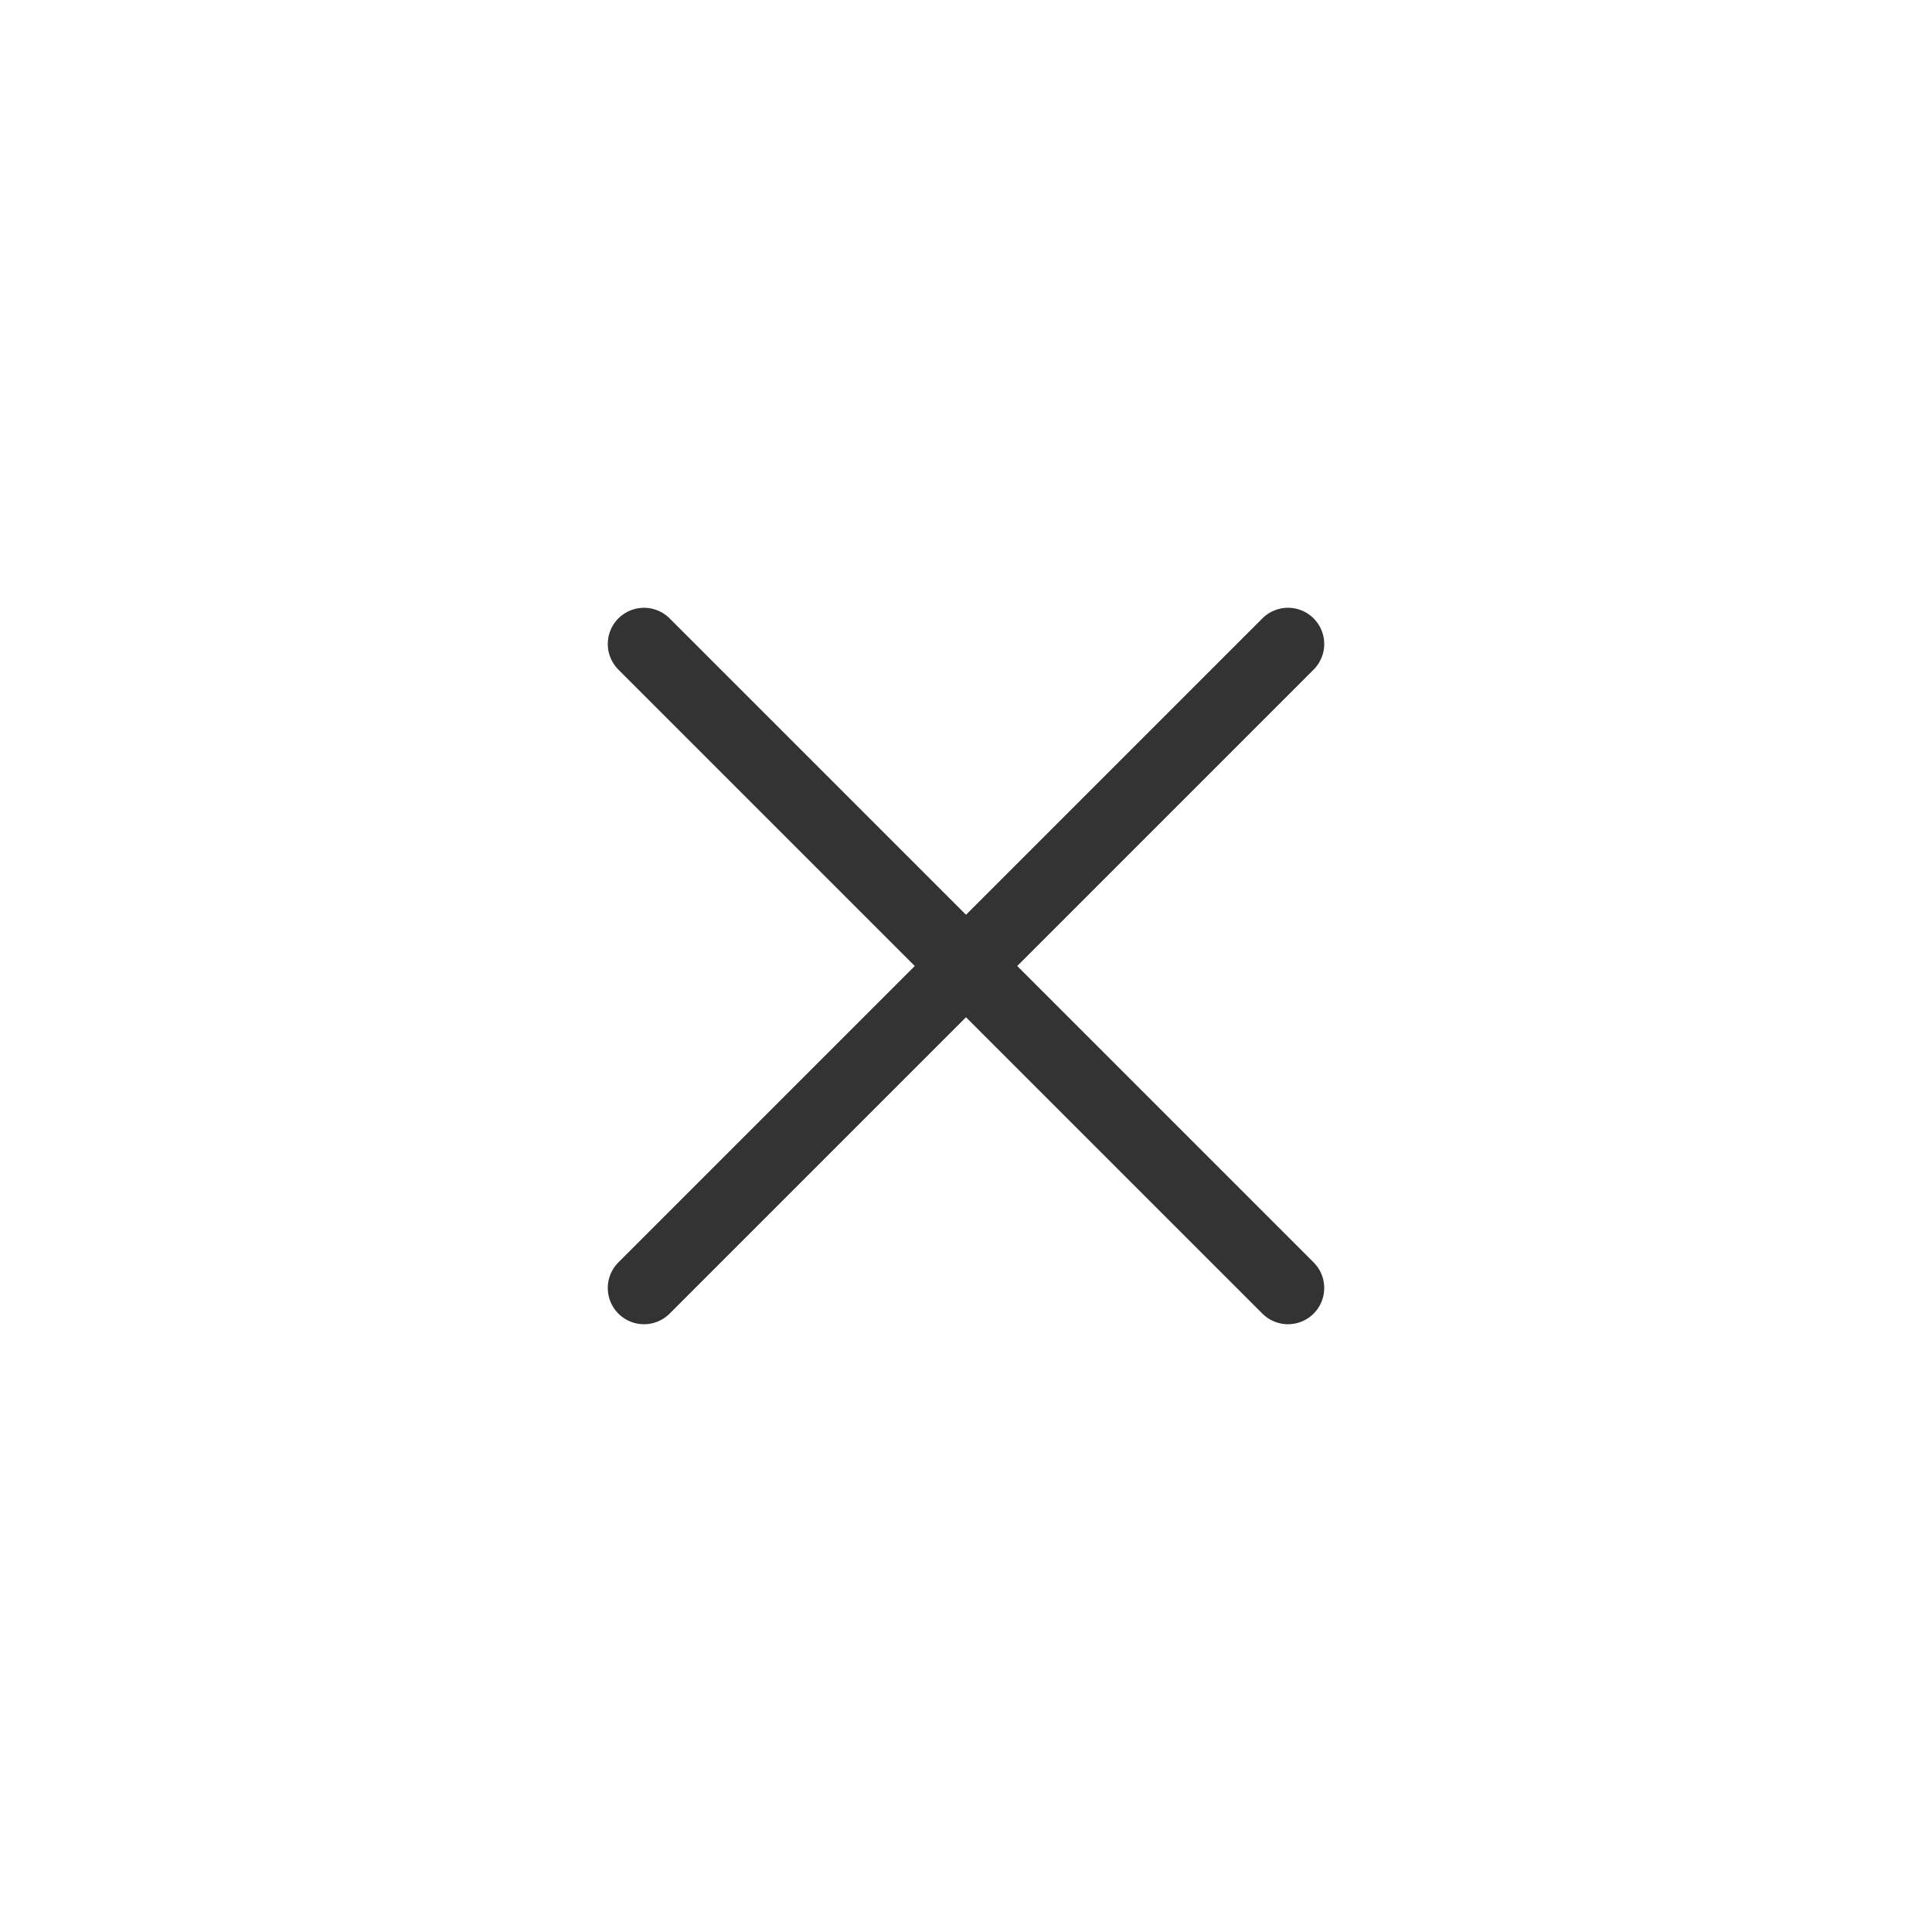 <svg width="48" height="48" viewBox="0 0 48 48" fill="none" xmlns="http://www.w3.org/2000/svg">
<path d="M16 16L32 32" stroke="#333333" stroke-width="1.8" stroke-linecap="round"/>
<path d="M16 32L32 16" stroke="#333333" stroke-width="1.8" stroke-linecap="round"/>
</svg>
